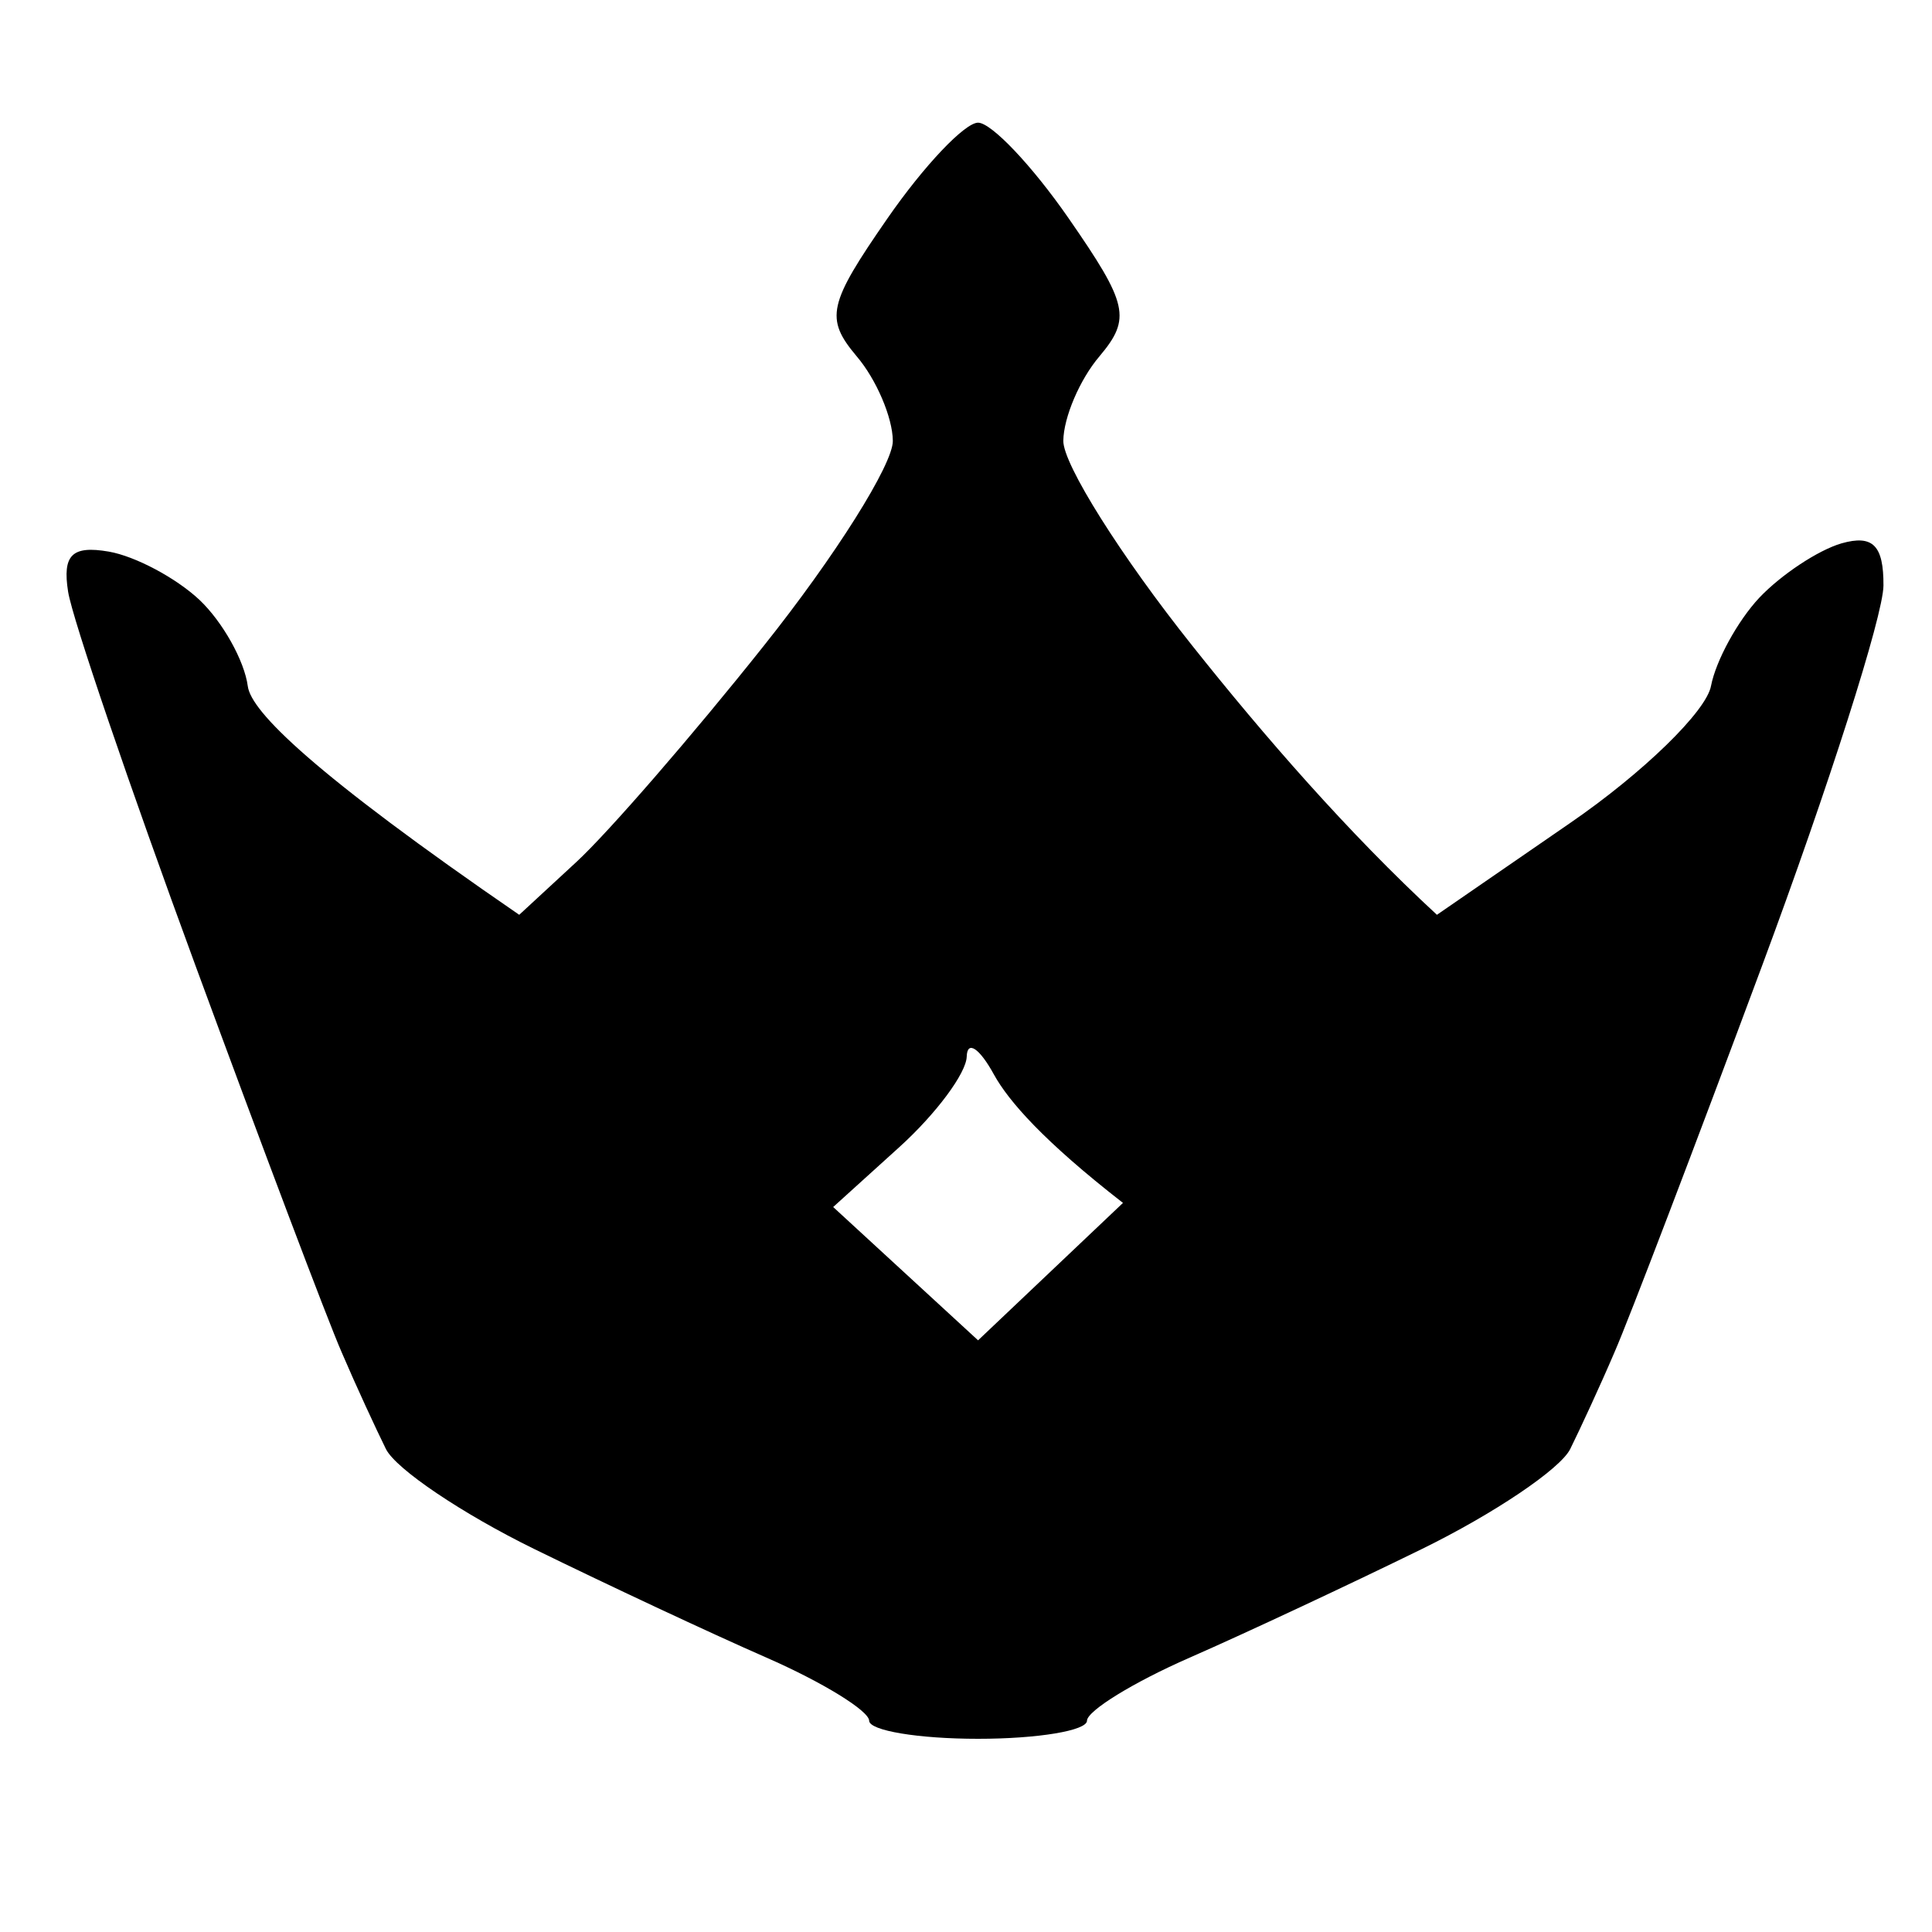 <svg xmlns="http://www.w3.org/2000/svg" viewBox="0 0 80 80" width="80" height="80">
	
	<path id="Path 0" fill-rule="evenodd" class="shp0" d="M40.5 5.08C41.05 5.08 42.74 6.86 44.25 9.04C46.71 12.59 46.85 13.18 45.53 14.75C44.71 15.71 44.04 17.29 44.03 18.25C44.01 19.21 46.42 23.04 49.38 26.75C52.33 30.46 55.82 34.48 59.5 37.88L65 34.09C68.03 32.01 70.66 29.45 70.85 28.4C71.05 27.36 71.95 25.71 72.85 24.75C73.76 23.79 75.29 22.78 76.25 22.5C77.55 22.13 78 22.58 77.99 24.25C77.98 25.49 75.72 32.58 72.96 40C70.2 47.42 67.45 54.63 66.85 56C66.26 57.38 65.43 59.17 65.02 60C64.61 60.83 61.84 62.69 58.88 64.14C55.92 65.59 51.59 67.62 49.26 68.64C46.93 69.66 45.02 70.84 45.01 71.25C45.01 71.66 42.98 72 40.5 72C38.02 72 35.99 71.66 35.99 71.25C35.98 70.84 34.07 69.66 31.74 68.64C29.41 67.62 25.08 65.59 22.12 64.14C19.16 62.69 16.39 60.83 15.98 60C15.57 59.17 14.74 57.38 14.15 56C13.55 54.63 10.83 47.42 8.1 40C5.37 32.58 2.99 25.6 2.82 24.5C2.58 22.98 2.98 22.58 4.5 22.84C5.6 23.03 7.29 23.93 8.26 24.84C9.22 25.75 10.12 27.36 10.26 28.41C10.39 29.46 12.97 32.02 21.5 37.88L23.87 35.69C25.18 34.48 28.67 30.46 31.62 26.75C34.58 23.04 36.99 19.21 36.97 18.25C36.96 17.29 36.29 15.71 35.47 14.75C34.15 13.18 34.29 12.59 36.75 9.04C38.26 6.86 39.95 5.08 40.5 5.08ZM37.25 47.49L34.5 49.98L40.5 55.5L46.5 49.81C43.21 47.25 41.77 45.6 41.16 44.5C40.56 43.4 40.05 43.06 40.03 43.75C40.01 44.44 38.76 46.12 37.25 47.49Z" />
</svg>